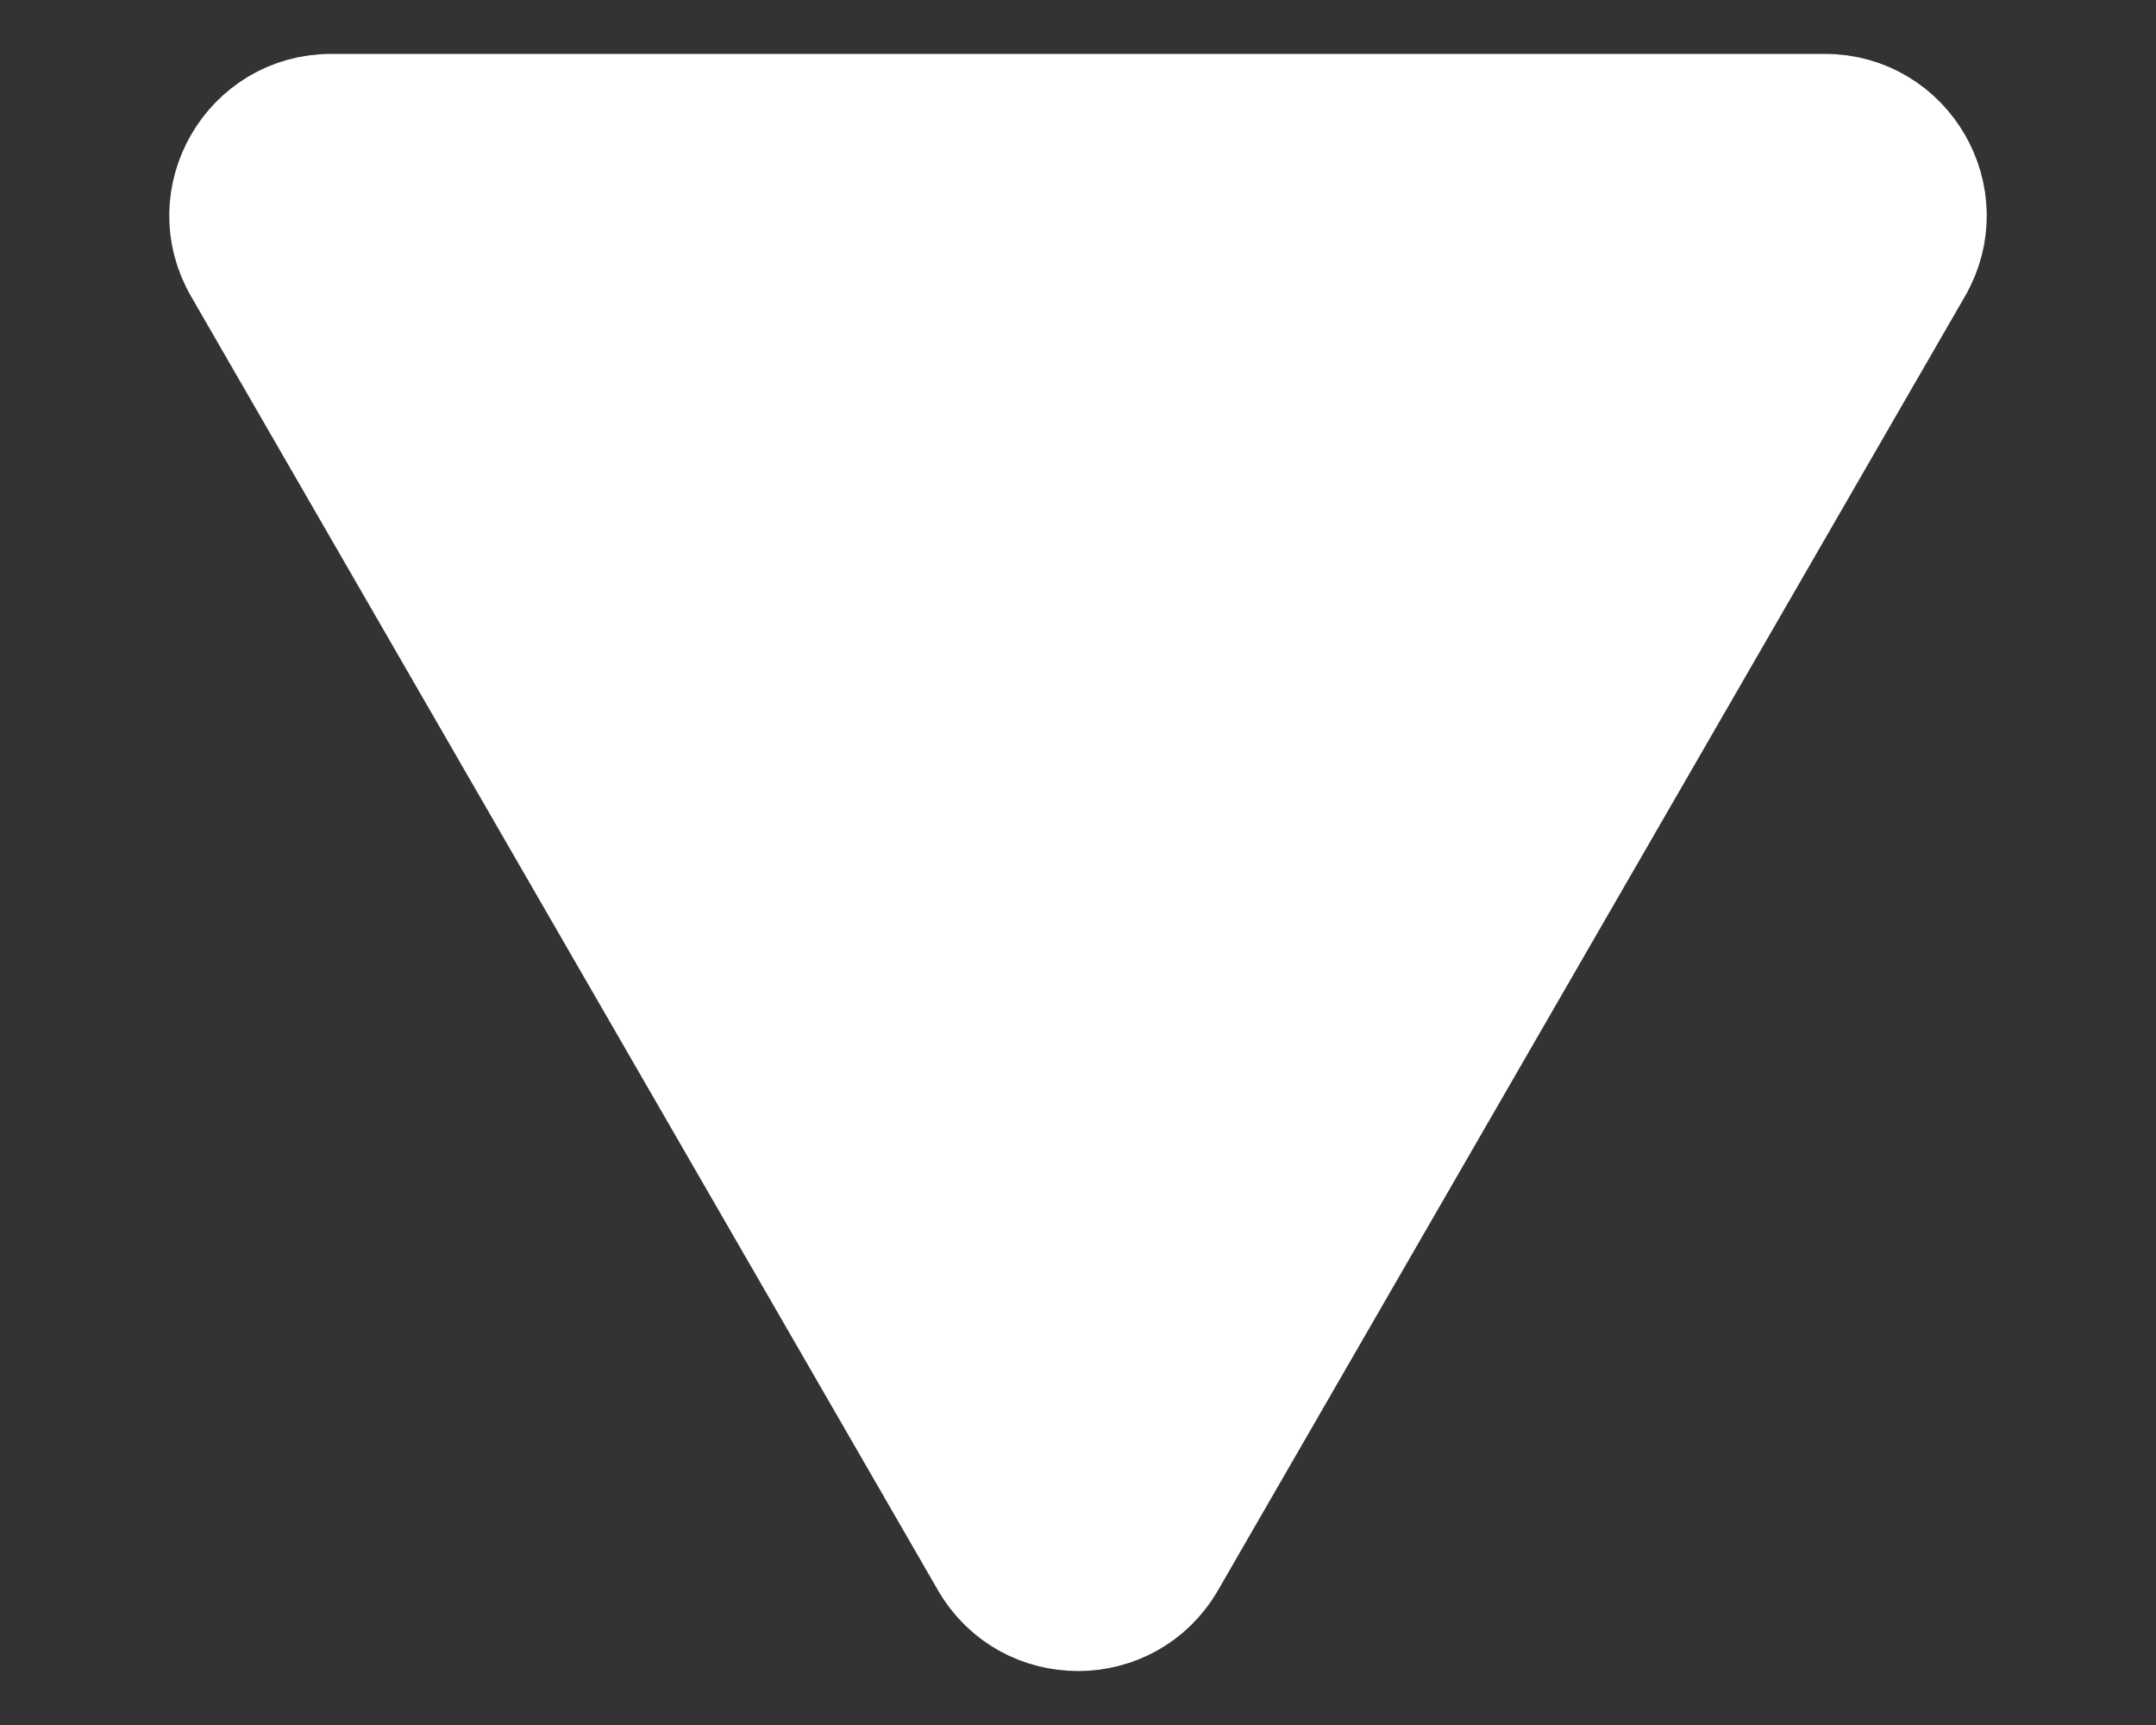 <svg width="10" height="8" viewBox="0 0 10 8" fill="none" xmlns="http://www.w3.org/2000/svg">
<rect x="0" y="0" width="10" height="8" fill="#333333" stroke="none"/>
<path d="M5.433 7.25C5.241 7.583 4.759 7.583 4.567 7.25L1.103 1.25C0.91 0.917 1.151 0.5 1.536 0.5L8.464 0.5C8.849 0.5 9.09 0.917 8.897 1.25L5.433 7.25Z" fill="white" stroke="white" stroke-width="0.5"/>
</svg>
